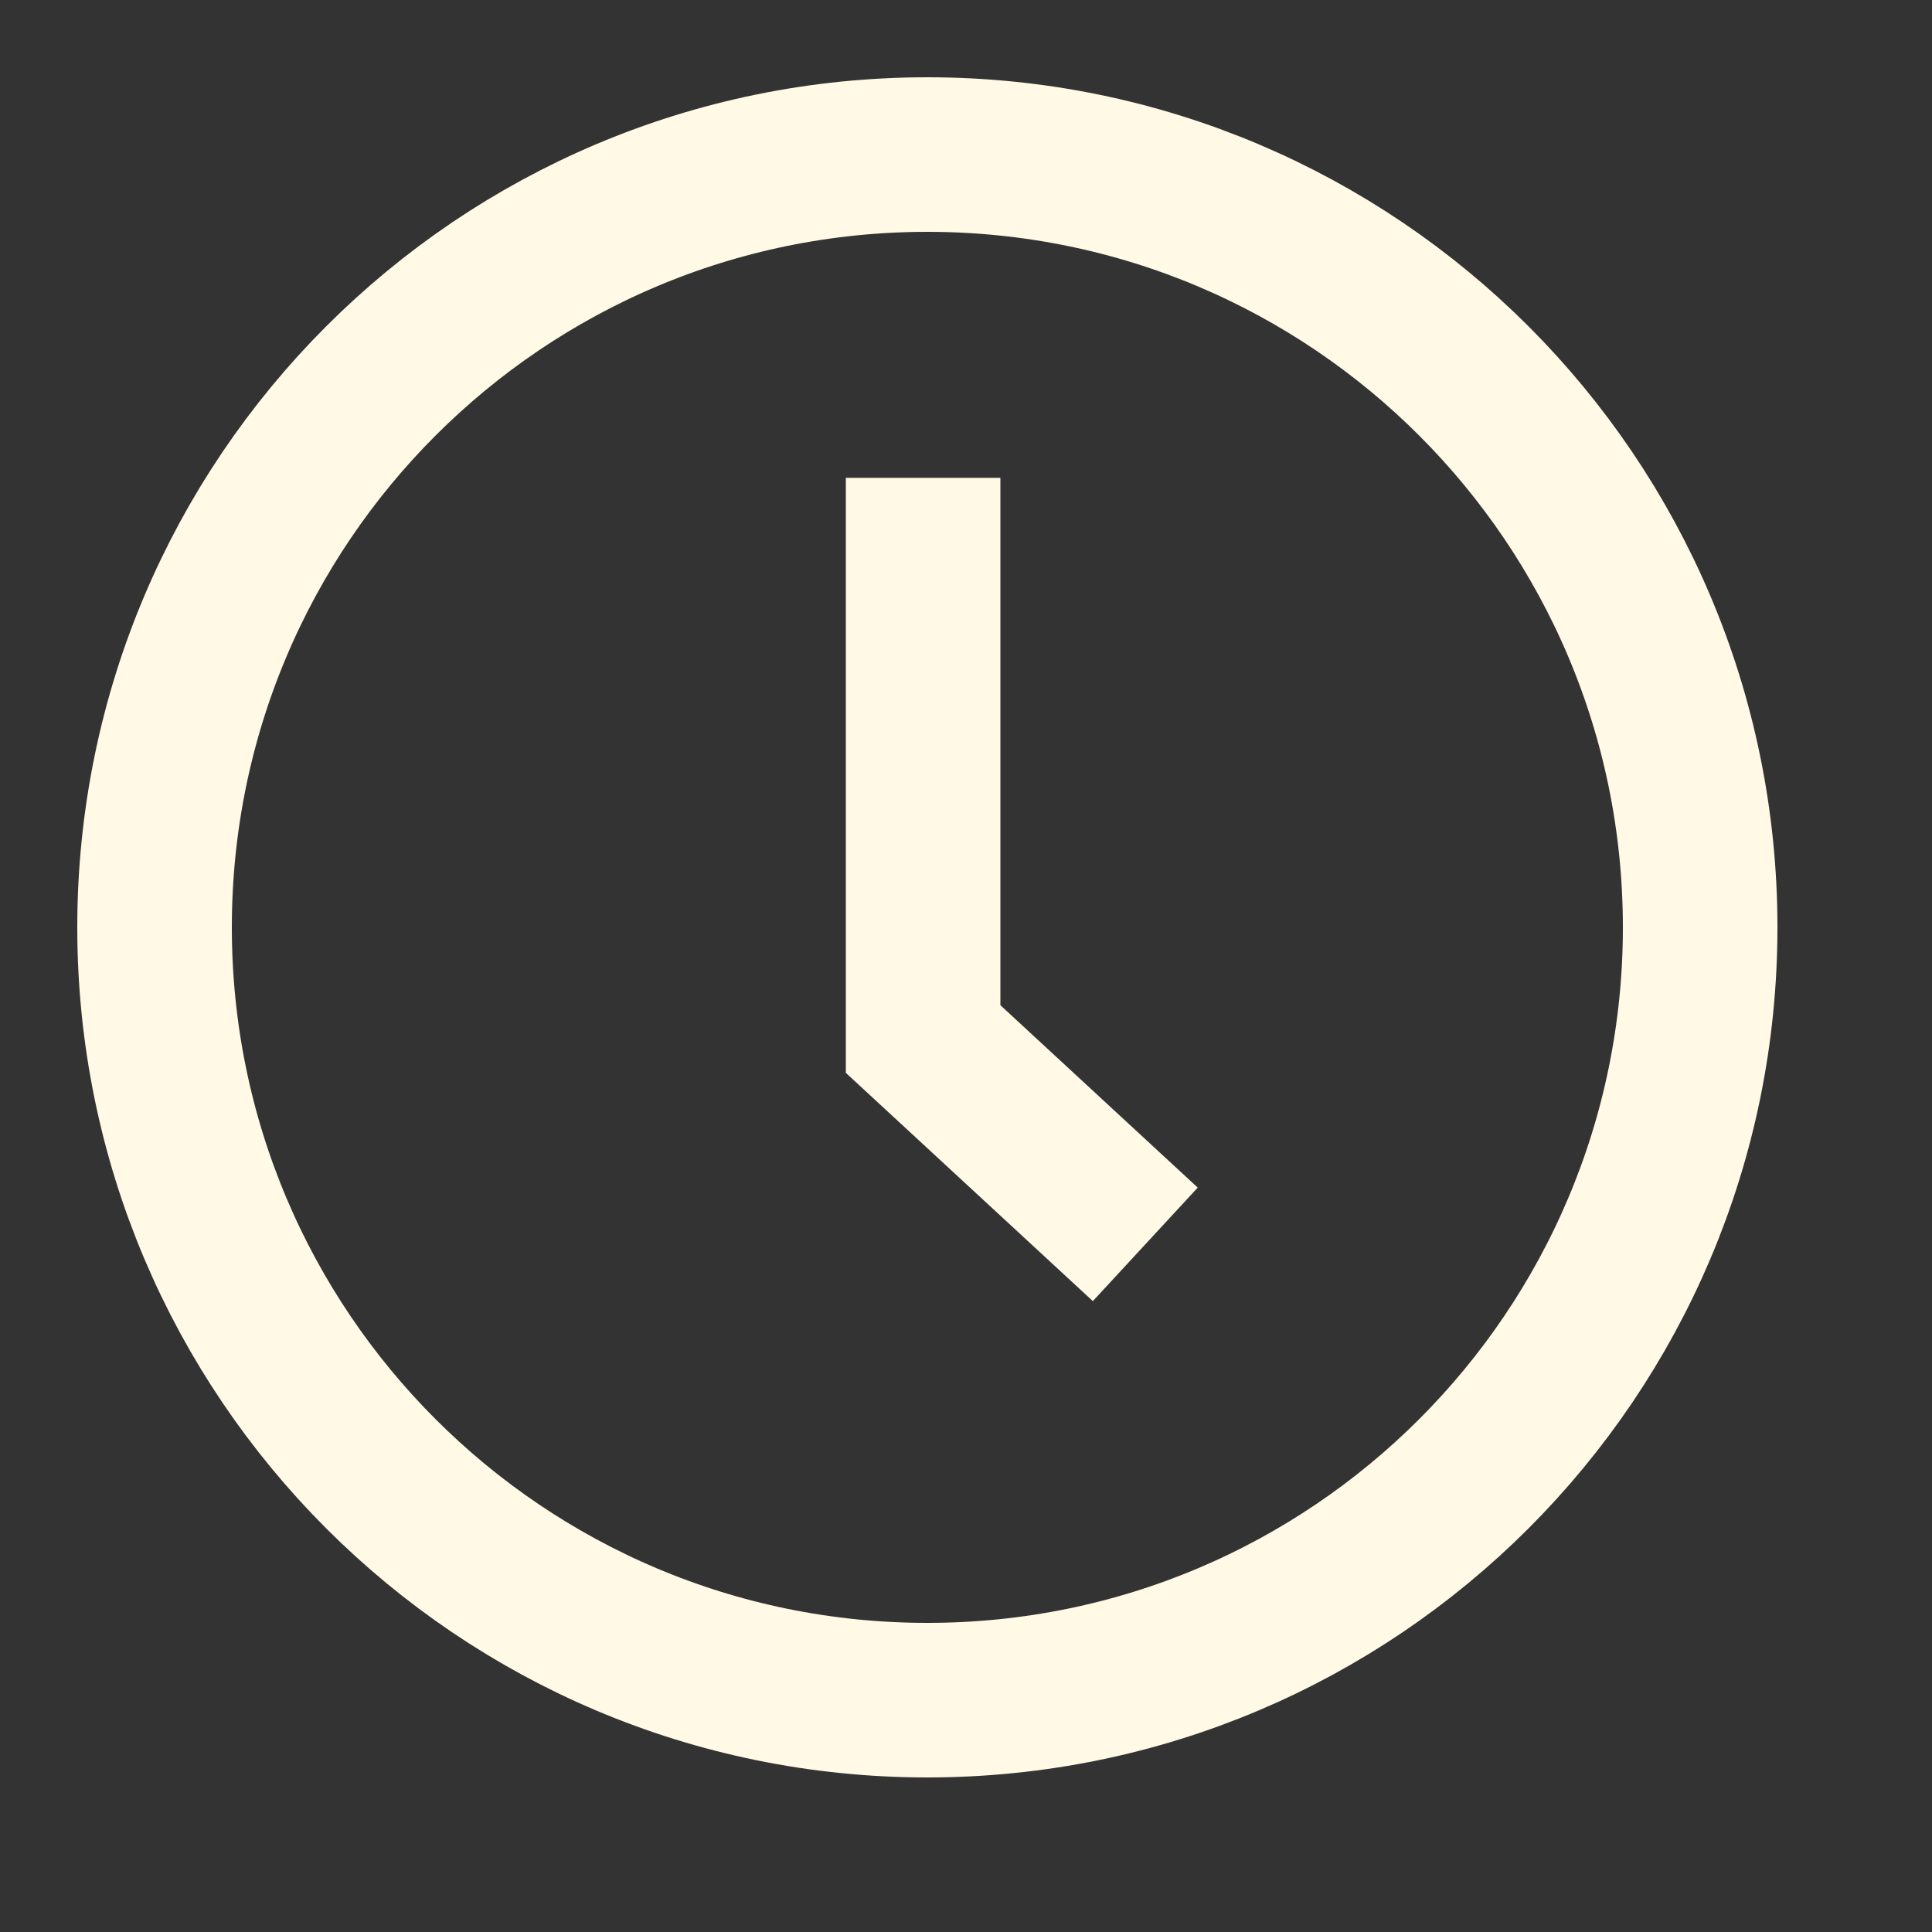 <svg xmlns="http://www.w3.org/2000/svg" width="25" height="25">
    <rect width="100%" height="100%" fill="#333333" stroke="none"/>
    <path fill="none" fill-rule="evenodd" stroke="#FFF9E5" stroke-width="2" d="M11.945 6.183v7.262l2.875 2.657"/>
    <path fill="none" fill-rule="evenodd" stroke="#FFF9E5" stroke-width="2" d="M12 2c5.523 0 10 4.477 10 10s-4.477 10-10 10S2 17.523 2 12 6.477 2 12 2z"/>
</svg>
